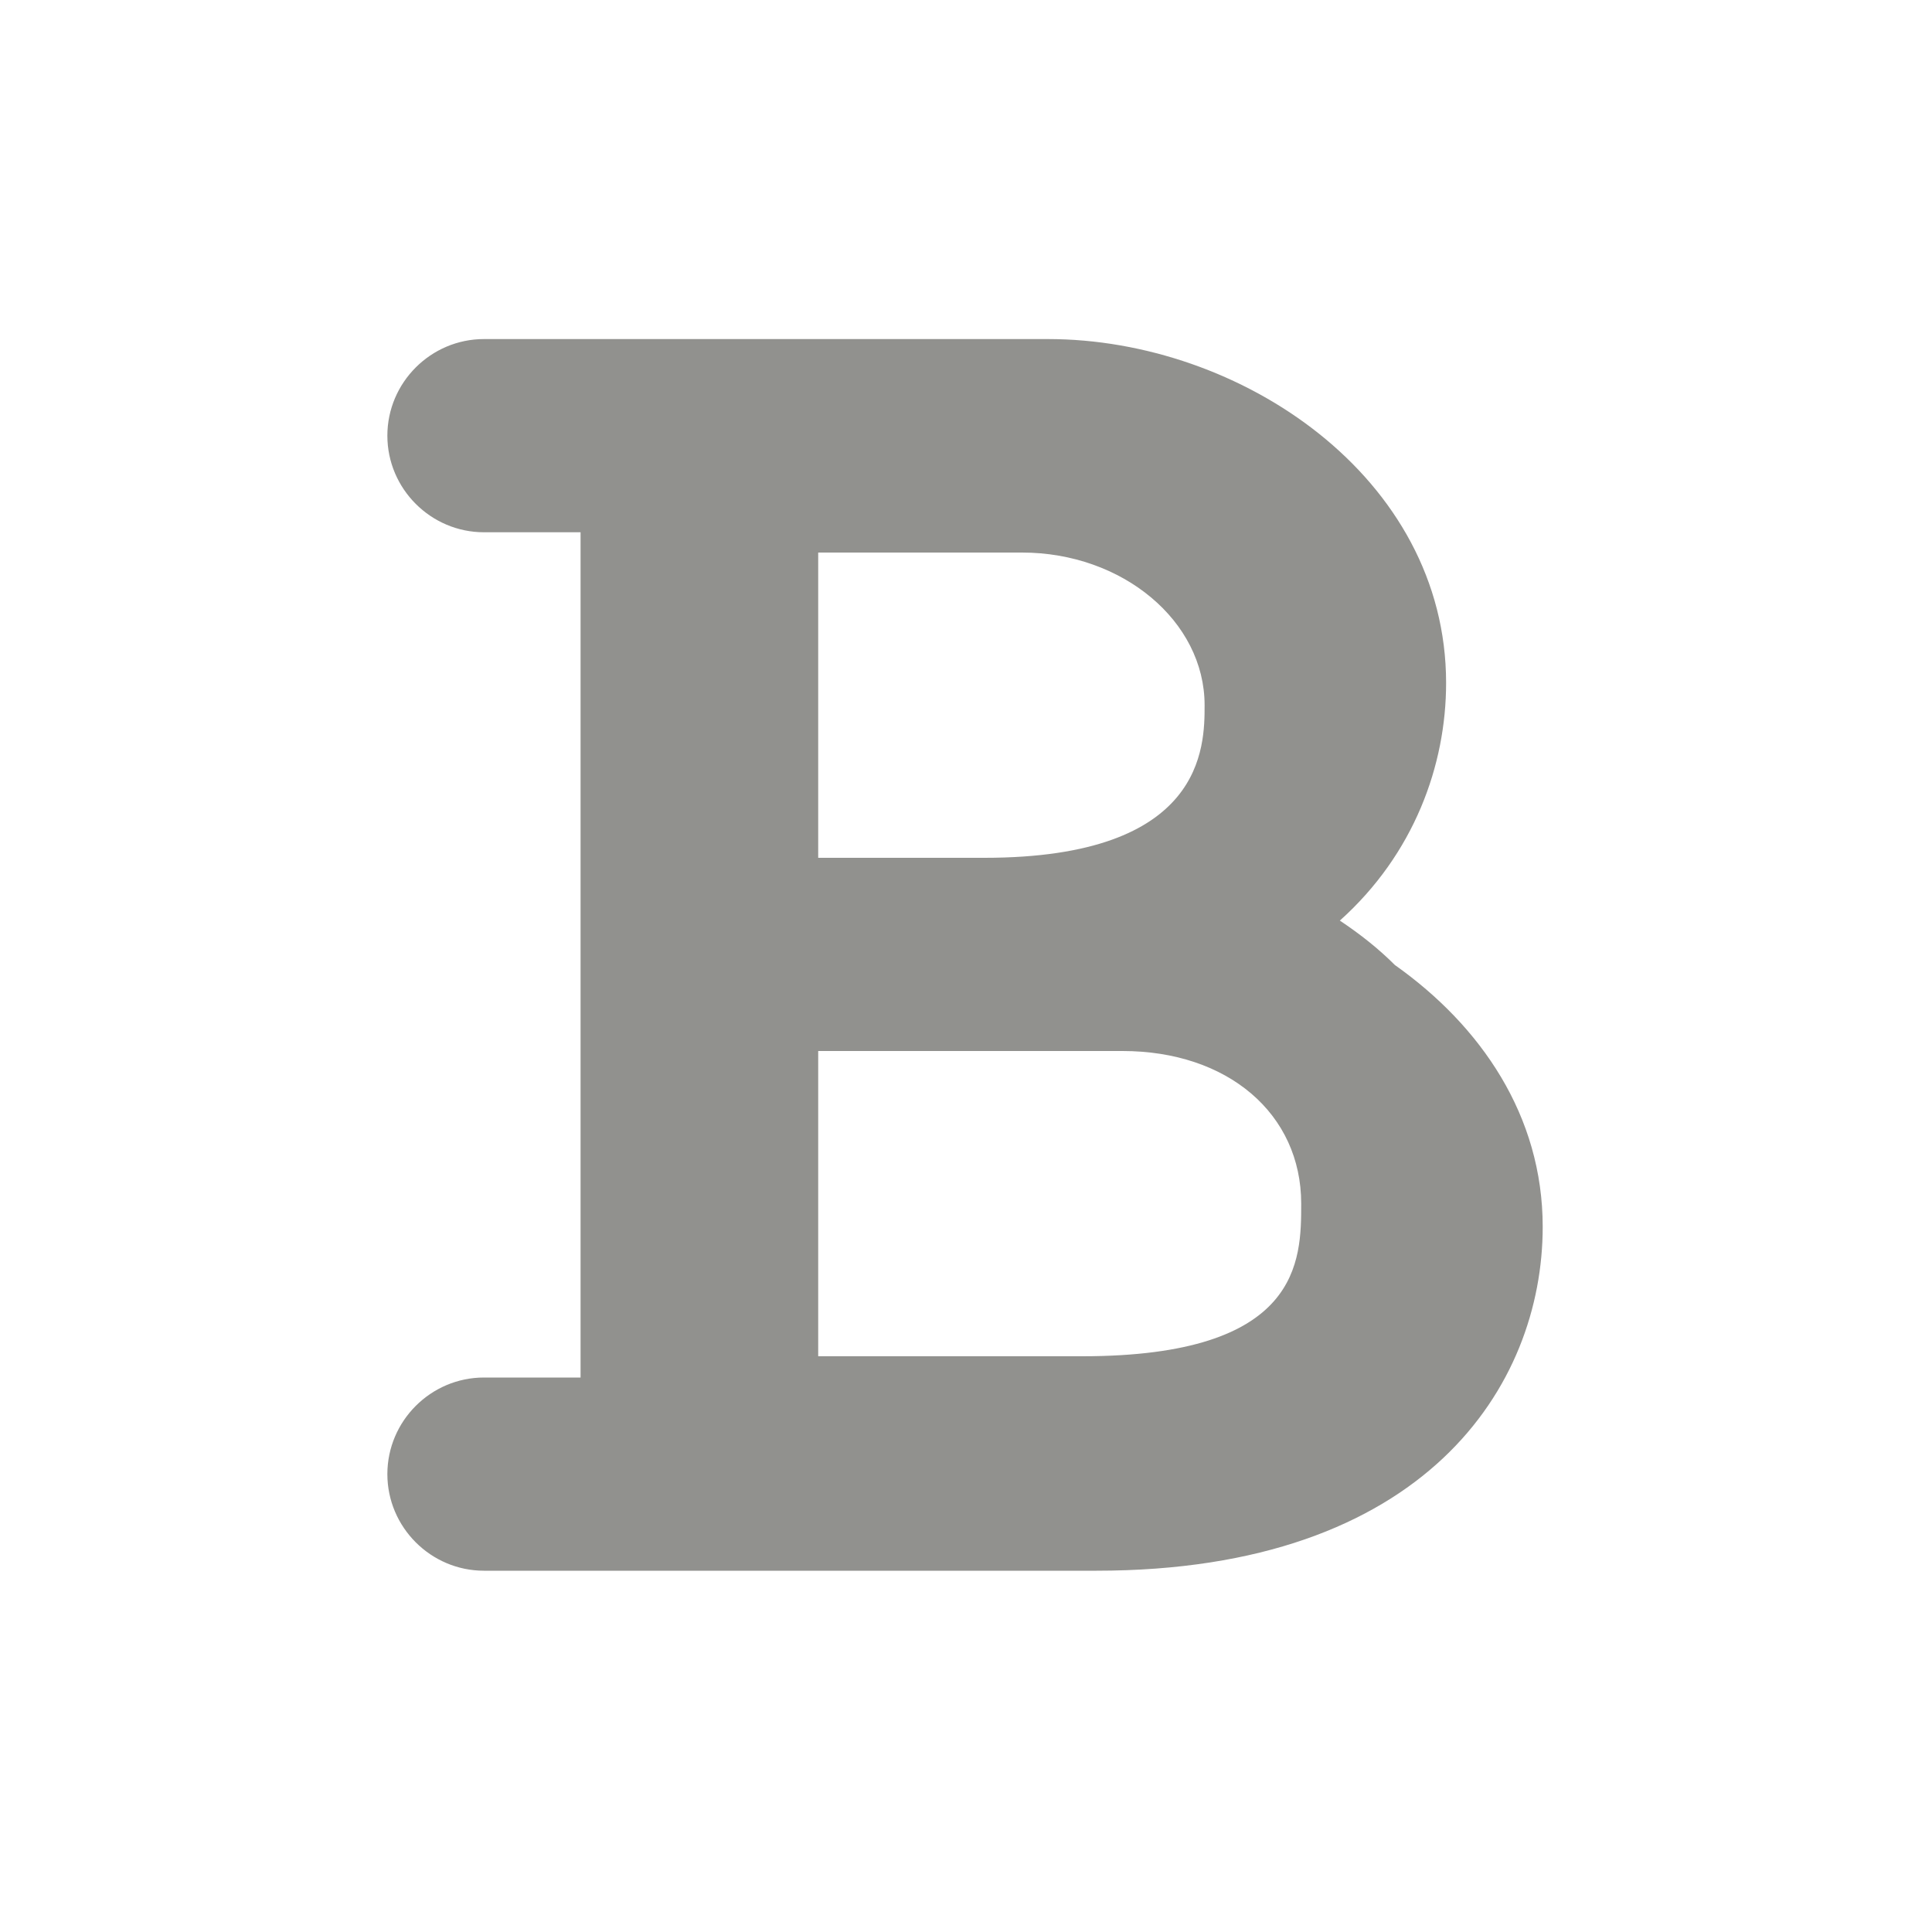 <svg xmlns="http://www.w3.org/2000/svg" viewBox="0 0 20 20" fill="#91918E"><path
		d="M14.44 9.99c-.17-.17-.36-.32-.57-.46.77-.69 1.1-1.61 1.1-2.46 0-2.13-2.13-3.56-4.12-3.56H5.01c-.55 0-1 .45-1 1s.45 1 1 1h1v8.75h-1c-.55 0-1 .45-1 1s.45 1 1 1h6.34c3.41 0 4.62-1.92 4.62-3.56 0-1.15-.64-2.08-1.53-2.71ZM12.47 7.3c0 .43 0 1.58-2.28 1.58H8.47V5.72h2.11c1.04 0 1.89.71 1.89 1.58Zm-4 6.74v-3.16h3.15c1.09 0 1.85.65 1.85 1.58 0 .59 0 1.58-2.27 1.58H8.47Z"
	/></svg>
